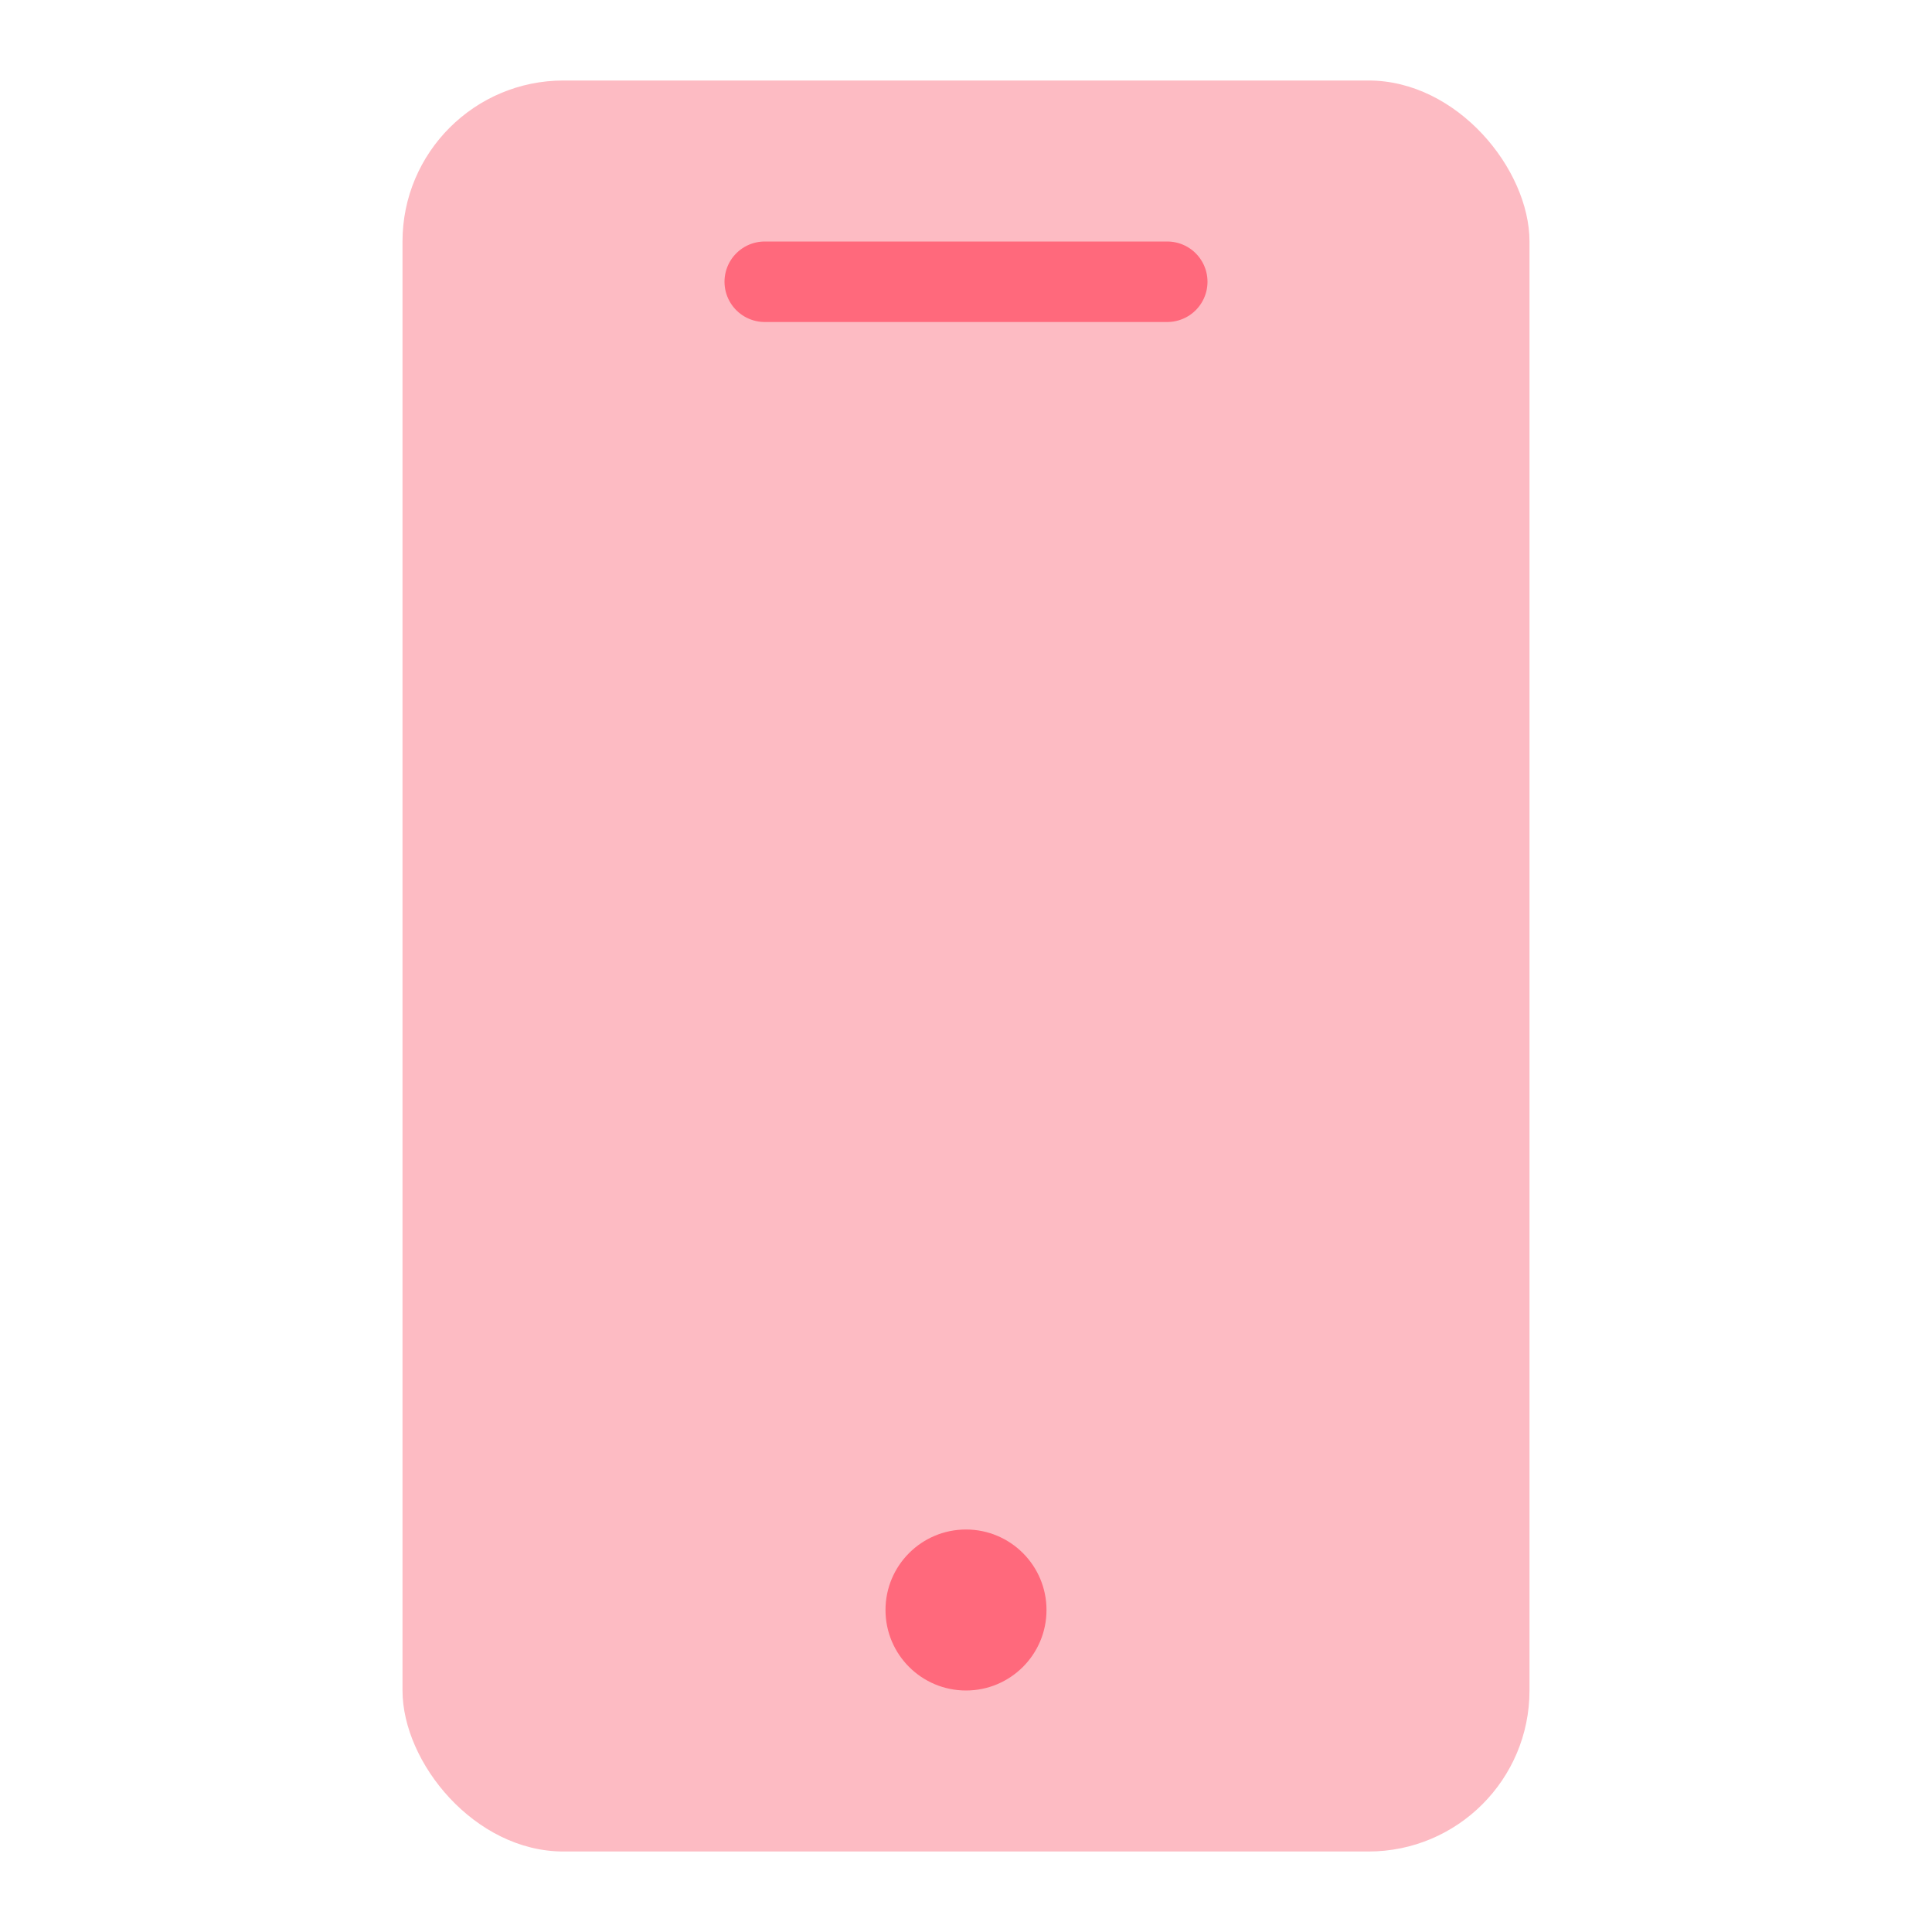 <svg width="24" height="24" viewBox="0 0 24 24" fill="none" xmlns="http://www.w3.org/2000/svg">
<rect x="5" y="1" width="14" height="22" rx="2" fill="#FDBBC3"/>
<path d="M9.5 3.5H14.5" stroke="#FF697C" stroke-linecap="round"/>
<circle cx="12" cy="20" r="1" fill="#FF697C"/>
</svg>
